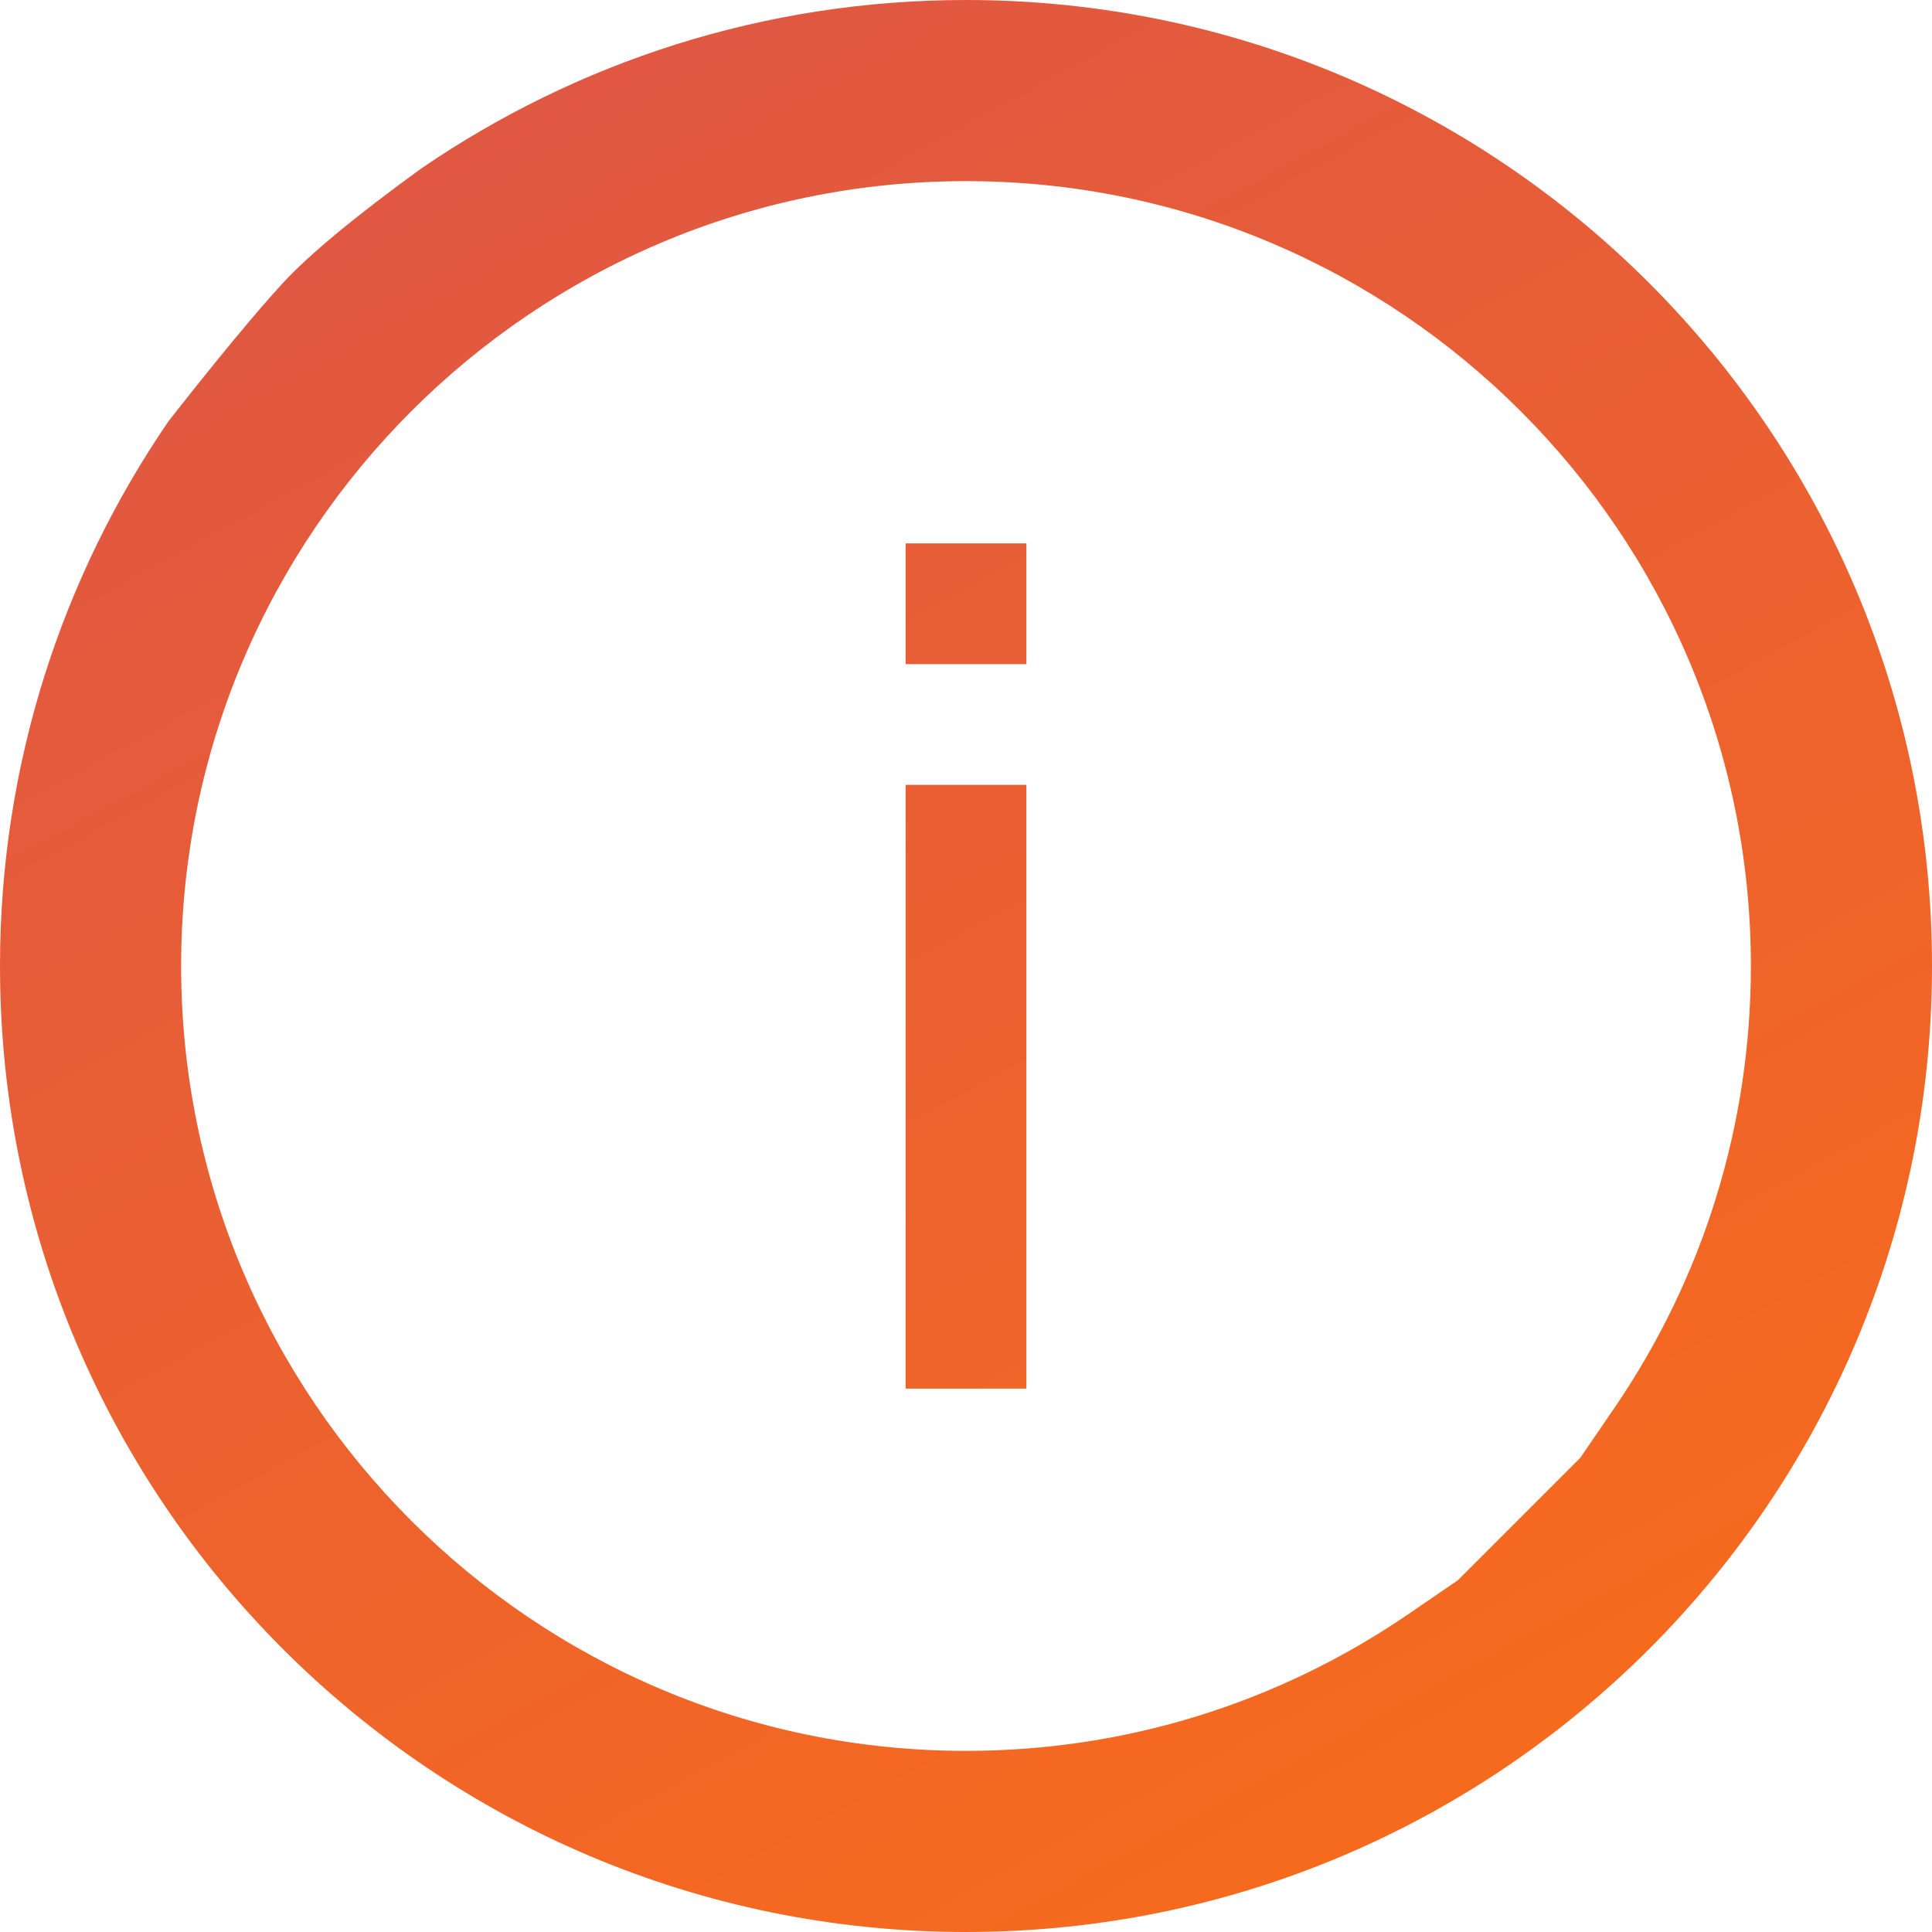 <?xml version="1.0" encoding="UTF-8"?>
<svg width="32px" height="32px" viewBox="0 0 32 32" version="1.1" xmlns="http://www.w3.org/2000/svg" xmlns:xlink="http://www.w3.org/1999/xlink">
    <!-- Generator: Sketch 50.2 (55047) - http://www.bohemiancoding.com/sketch -->
    <title>Fill 172</title>
    <desc>Created with Sketch.</desc>
    <defs>
        <linearGradient x1="23.639%" y1="6.387%" x2="73.385%" y2="97.834%" id="linearGradient-1">
            <stop stop-color="#E05743" offset="0%"></stop>
            <stop stop-color="#F76B1C" offset="100%"></stop>
        </linearGradient>
    </defs>
    <g id="Page-1" stroke="none" stroke-width="1" fill="none" fill-rule="evenodd">
        <g id="shutterstock_578869888" transform="translate(-872, -528)" fill="url(#linearGradient-1)">
            <path d="M888,560 C896.837,560 904,552.836 904,544 C904,535.164 896.837,528 888,528 C884.652,528 881.546,529.032 878.977,530.791 C877.88,531.587 877.113,532.222 876.678,532.696 C876.242,533.17 875.613,533.93 874.791,534.977 C873.032,537.546 872,540.651 872,544 C872,552.836 879.164,560 888,560 Z M901,544 C901,546.629 900.216,549.164 898.733,551.33 L898.173,552.148 L896.148,554.173 L895.33,554.733 C893.164,556.216 890.629,557 888,557 C880.831,557 875,551.169 875,544 C875,536.831 880.831,531 888,531 C895.169,531 901,536.831 901,544 Z M887,551 L889,551 L889,541 L887,541 L887,551 Z M887,539 L889,539 L889,537 L887,537 L887,539 Z" id="Fill-172"></path>
        </g>
    </g>
</svg>